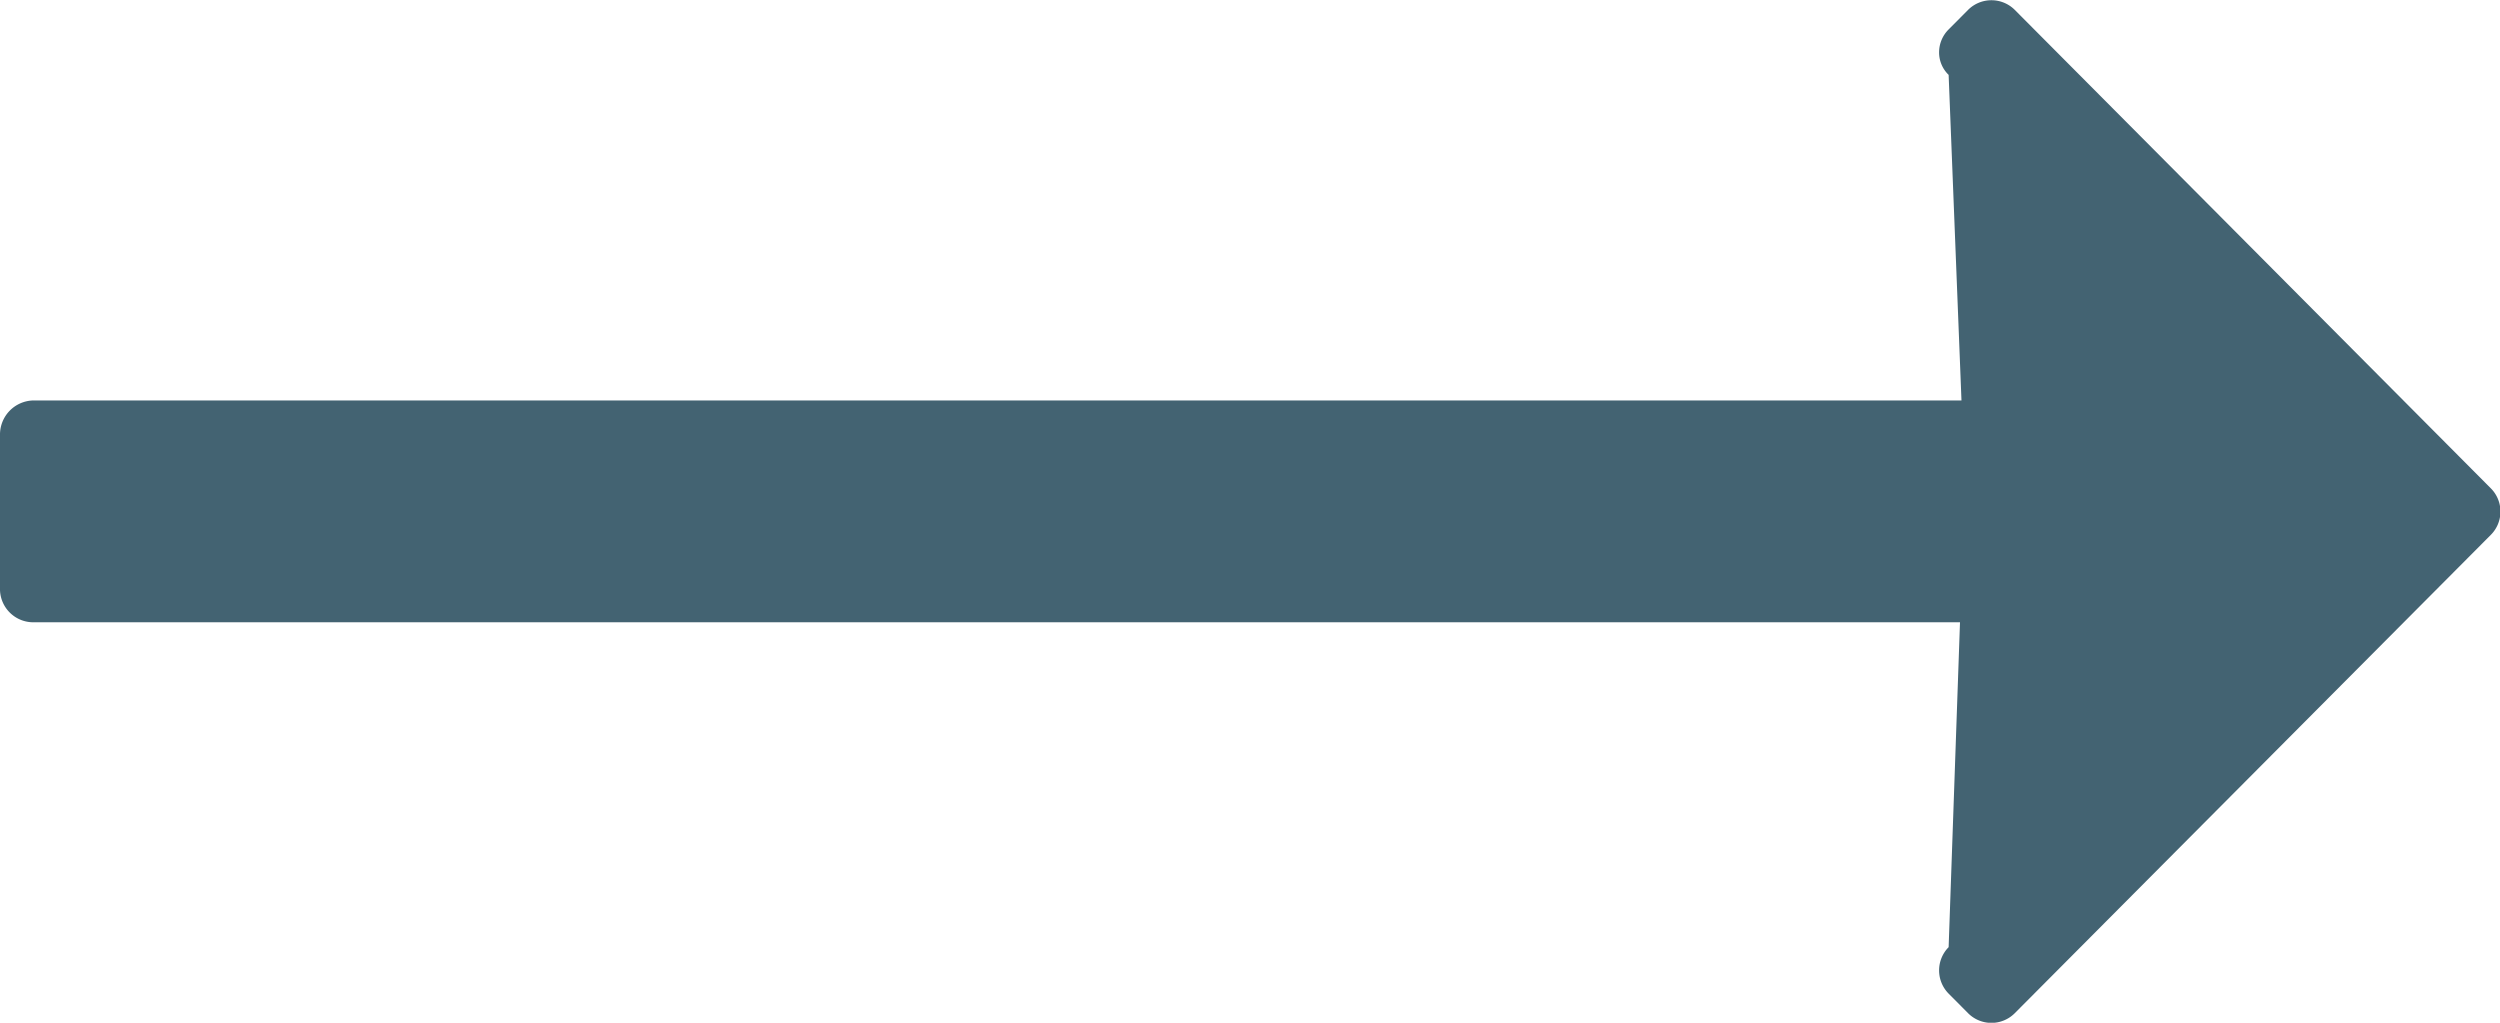 <svg xmlns="http://www.w3.org/2000/svg" width="22" height="9" viewBox="0 0 22 9">
  <path id="Shape_1" data-name="Shape 1" d="M603.3,2616.472l-.008,0h16.956l-.1,2.859a.291.291,0,0,0,0,.409l.173.174a.29.29,0,0,0,.407,0l4.192-4.212a.29.29,0,0,0,0-.408l-4.192-4.213a.291.291,0,0,0-.407,0l-.173.174a.285.285,0,0,0-.084.2.274.274,0,0,0,.084.2l.113,2.865H603.292a.3.3,0,0,0-.292.3v1.369A.293.293,0,0,0,603.3,2616.472Z" transform="translate(-603 -2610.996)" fill="#436372"/>
</svg>
